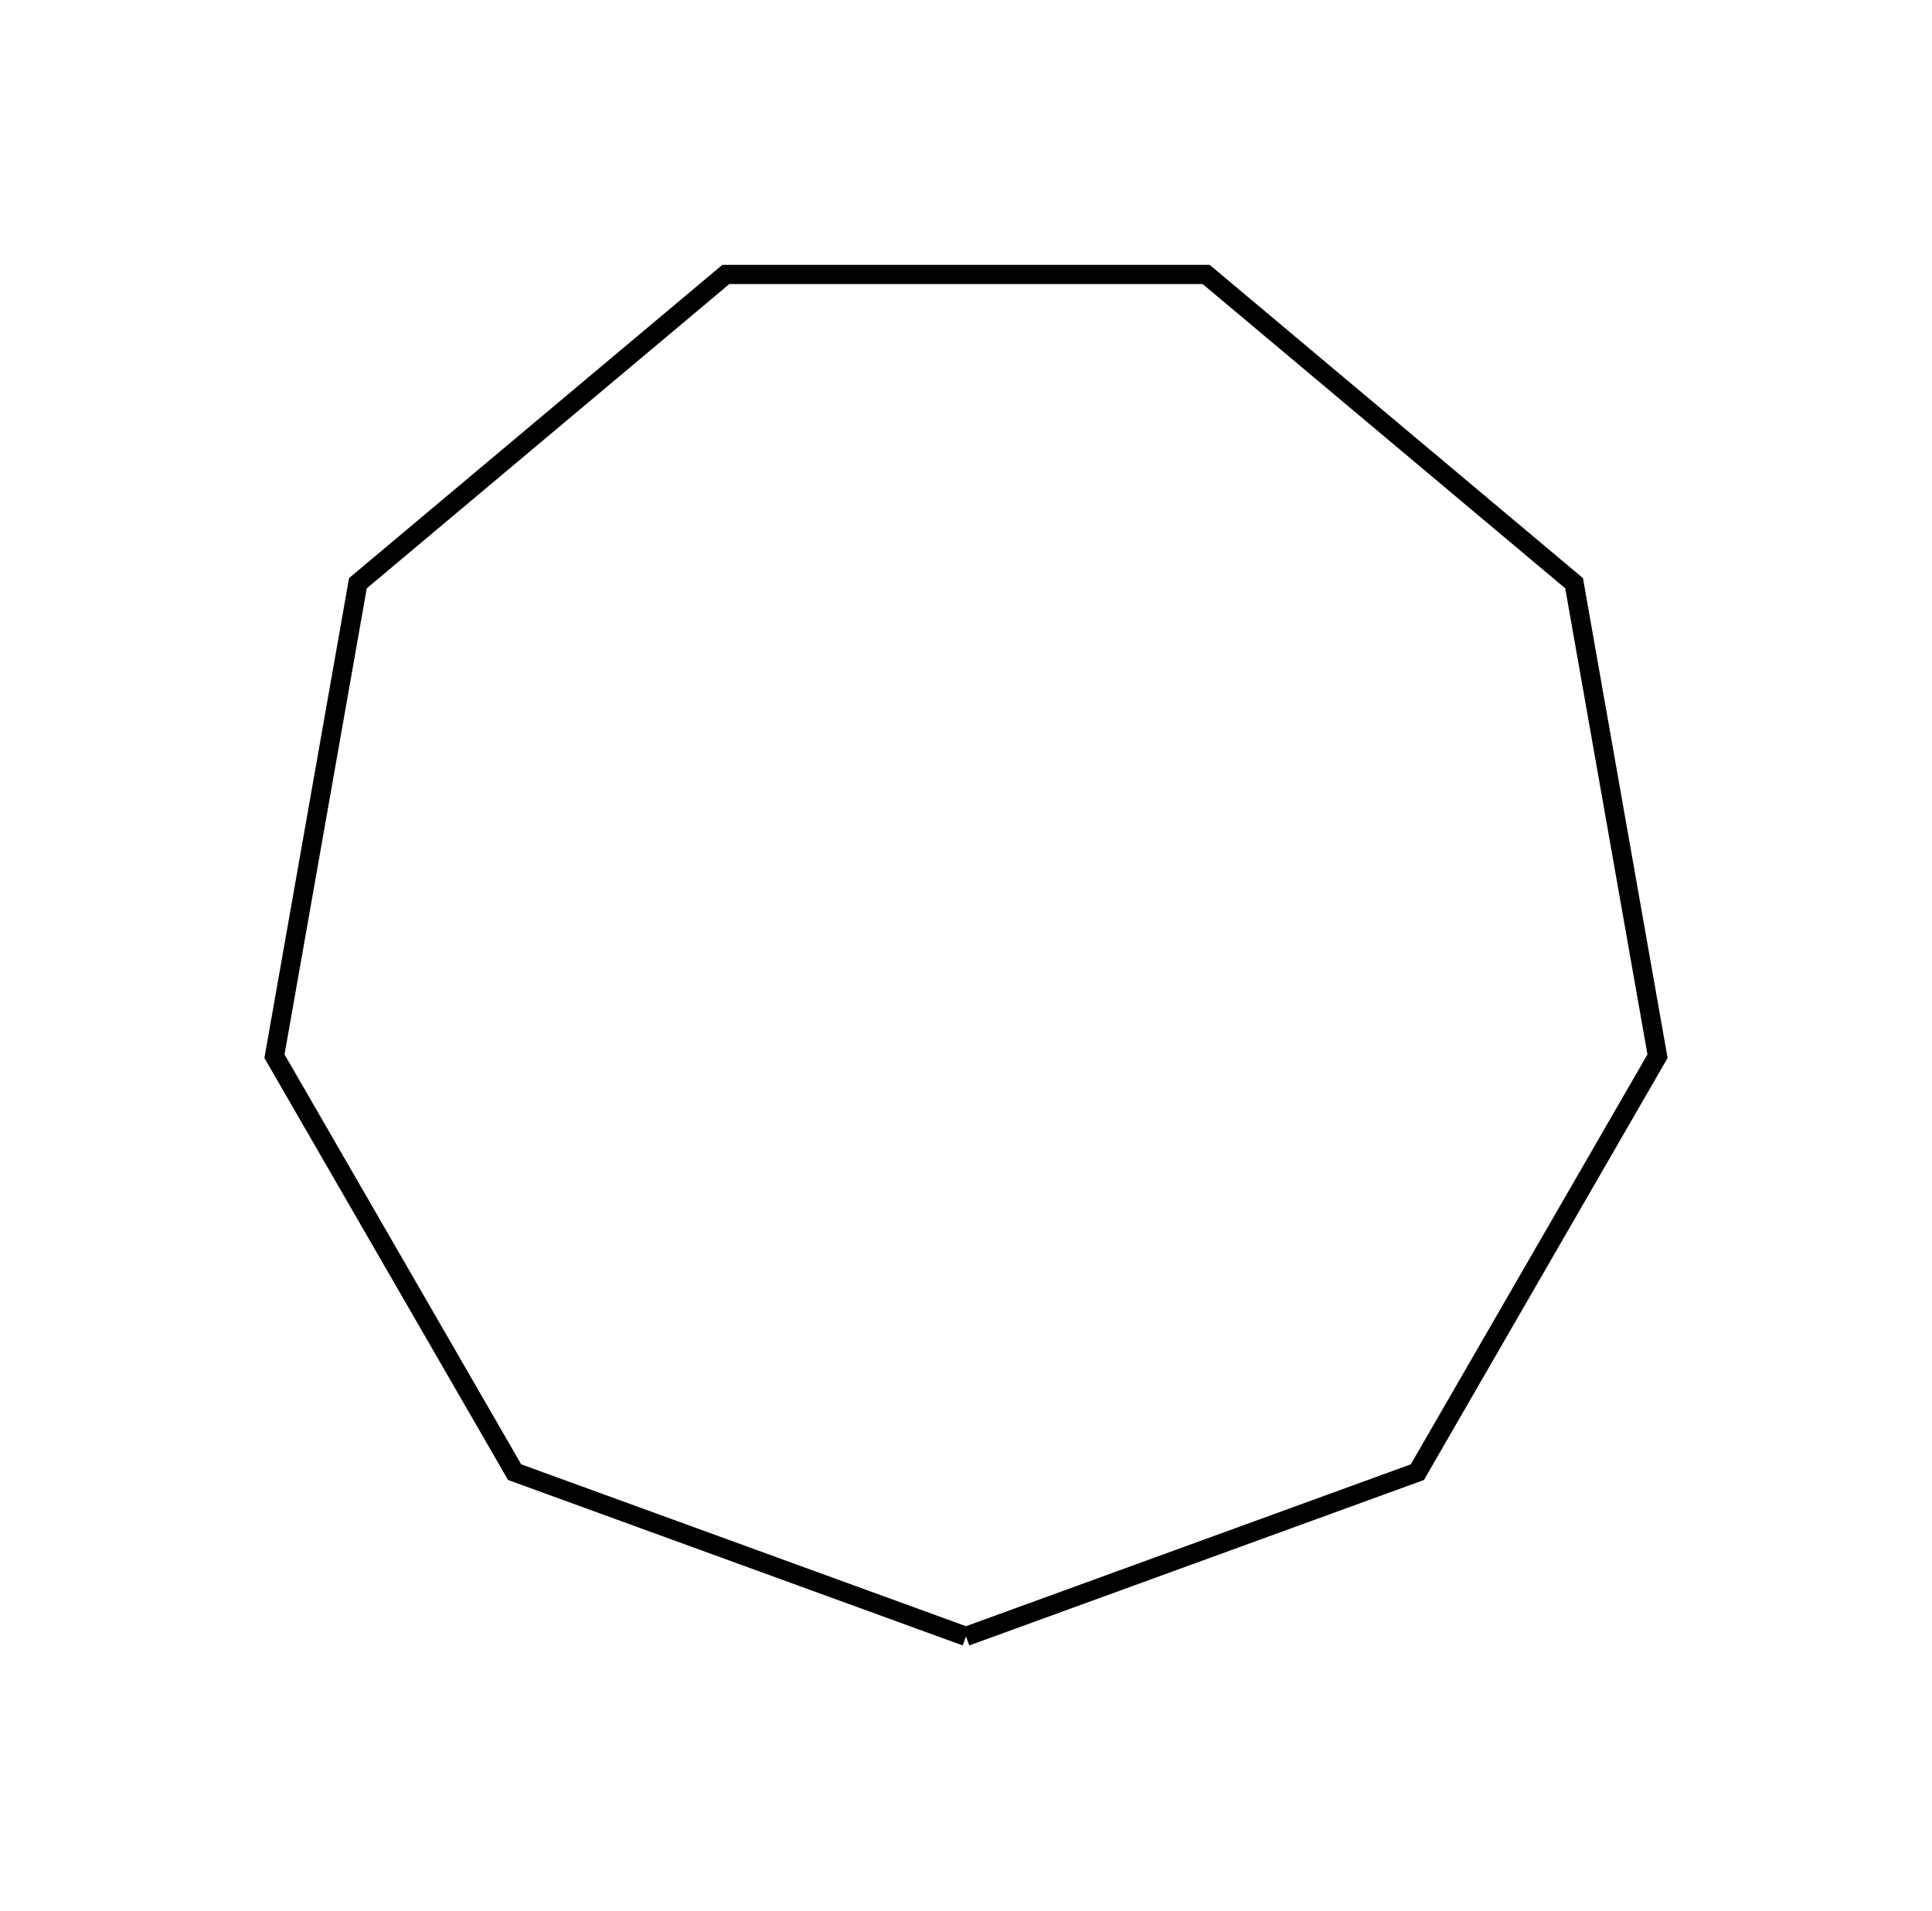 <!DOCTYPE svg PUBLIC '-//W3C//DTD SVG 1.1//EN' 'http://www.w3.org/Graphics/SVG/1.1/DTD/svg11.dtd'>
<svg viewBox='344.81 124.35 140.78 139.25' height='100%' width='100%' xmlns='http://www.w3.org/2000/svg' xmlns:xlink='http://www.w3.org/1999/xlink' >
  <g id='cyclononane' >
    <style type="text/css">
      path{stroke:black;stroke-width:1.4;fill:none;}
      path.wedge{stroke:black;stroke-width:1.4;fill:black;}
      circle.arom{stroke:black;stroke-width:1.4;fill:none;}
      text{font-family:Arial;cursor:default;text-anchor:middle;dominant-baseline:middle;font-size:18px;}
      polygon.text{fill:white;}
    </style>
    <path d='M 415.20 243.60 L 448.09 231.63 L 465.59 201.32 L 459.51 166.85 L 432.70 144.35 L 397.70 144.35 L 370.89 166.85 L 364.81 201.32 L 382.31 231.63 L 415.20 243.60 '></path>
  </g>
</svg>
